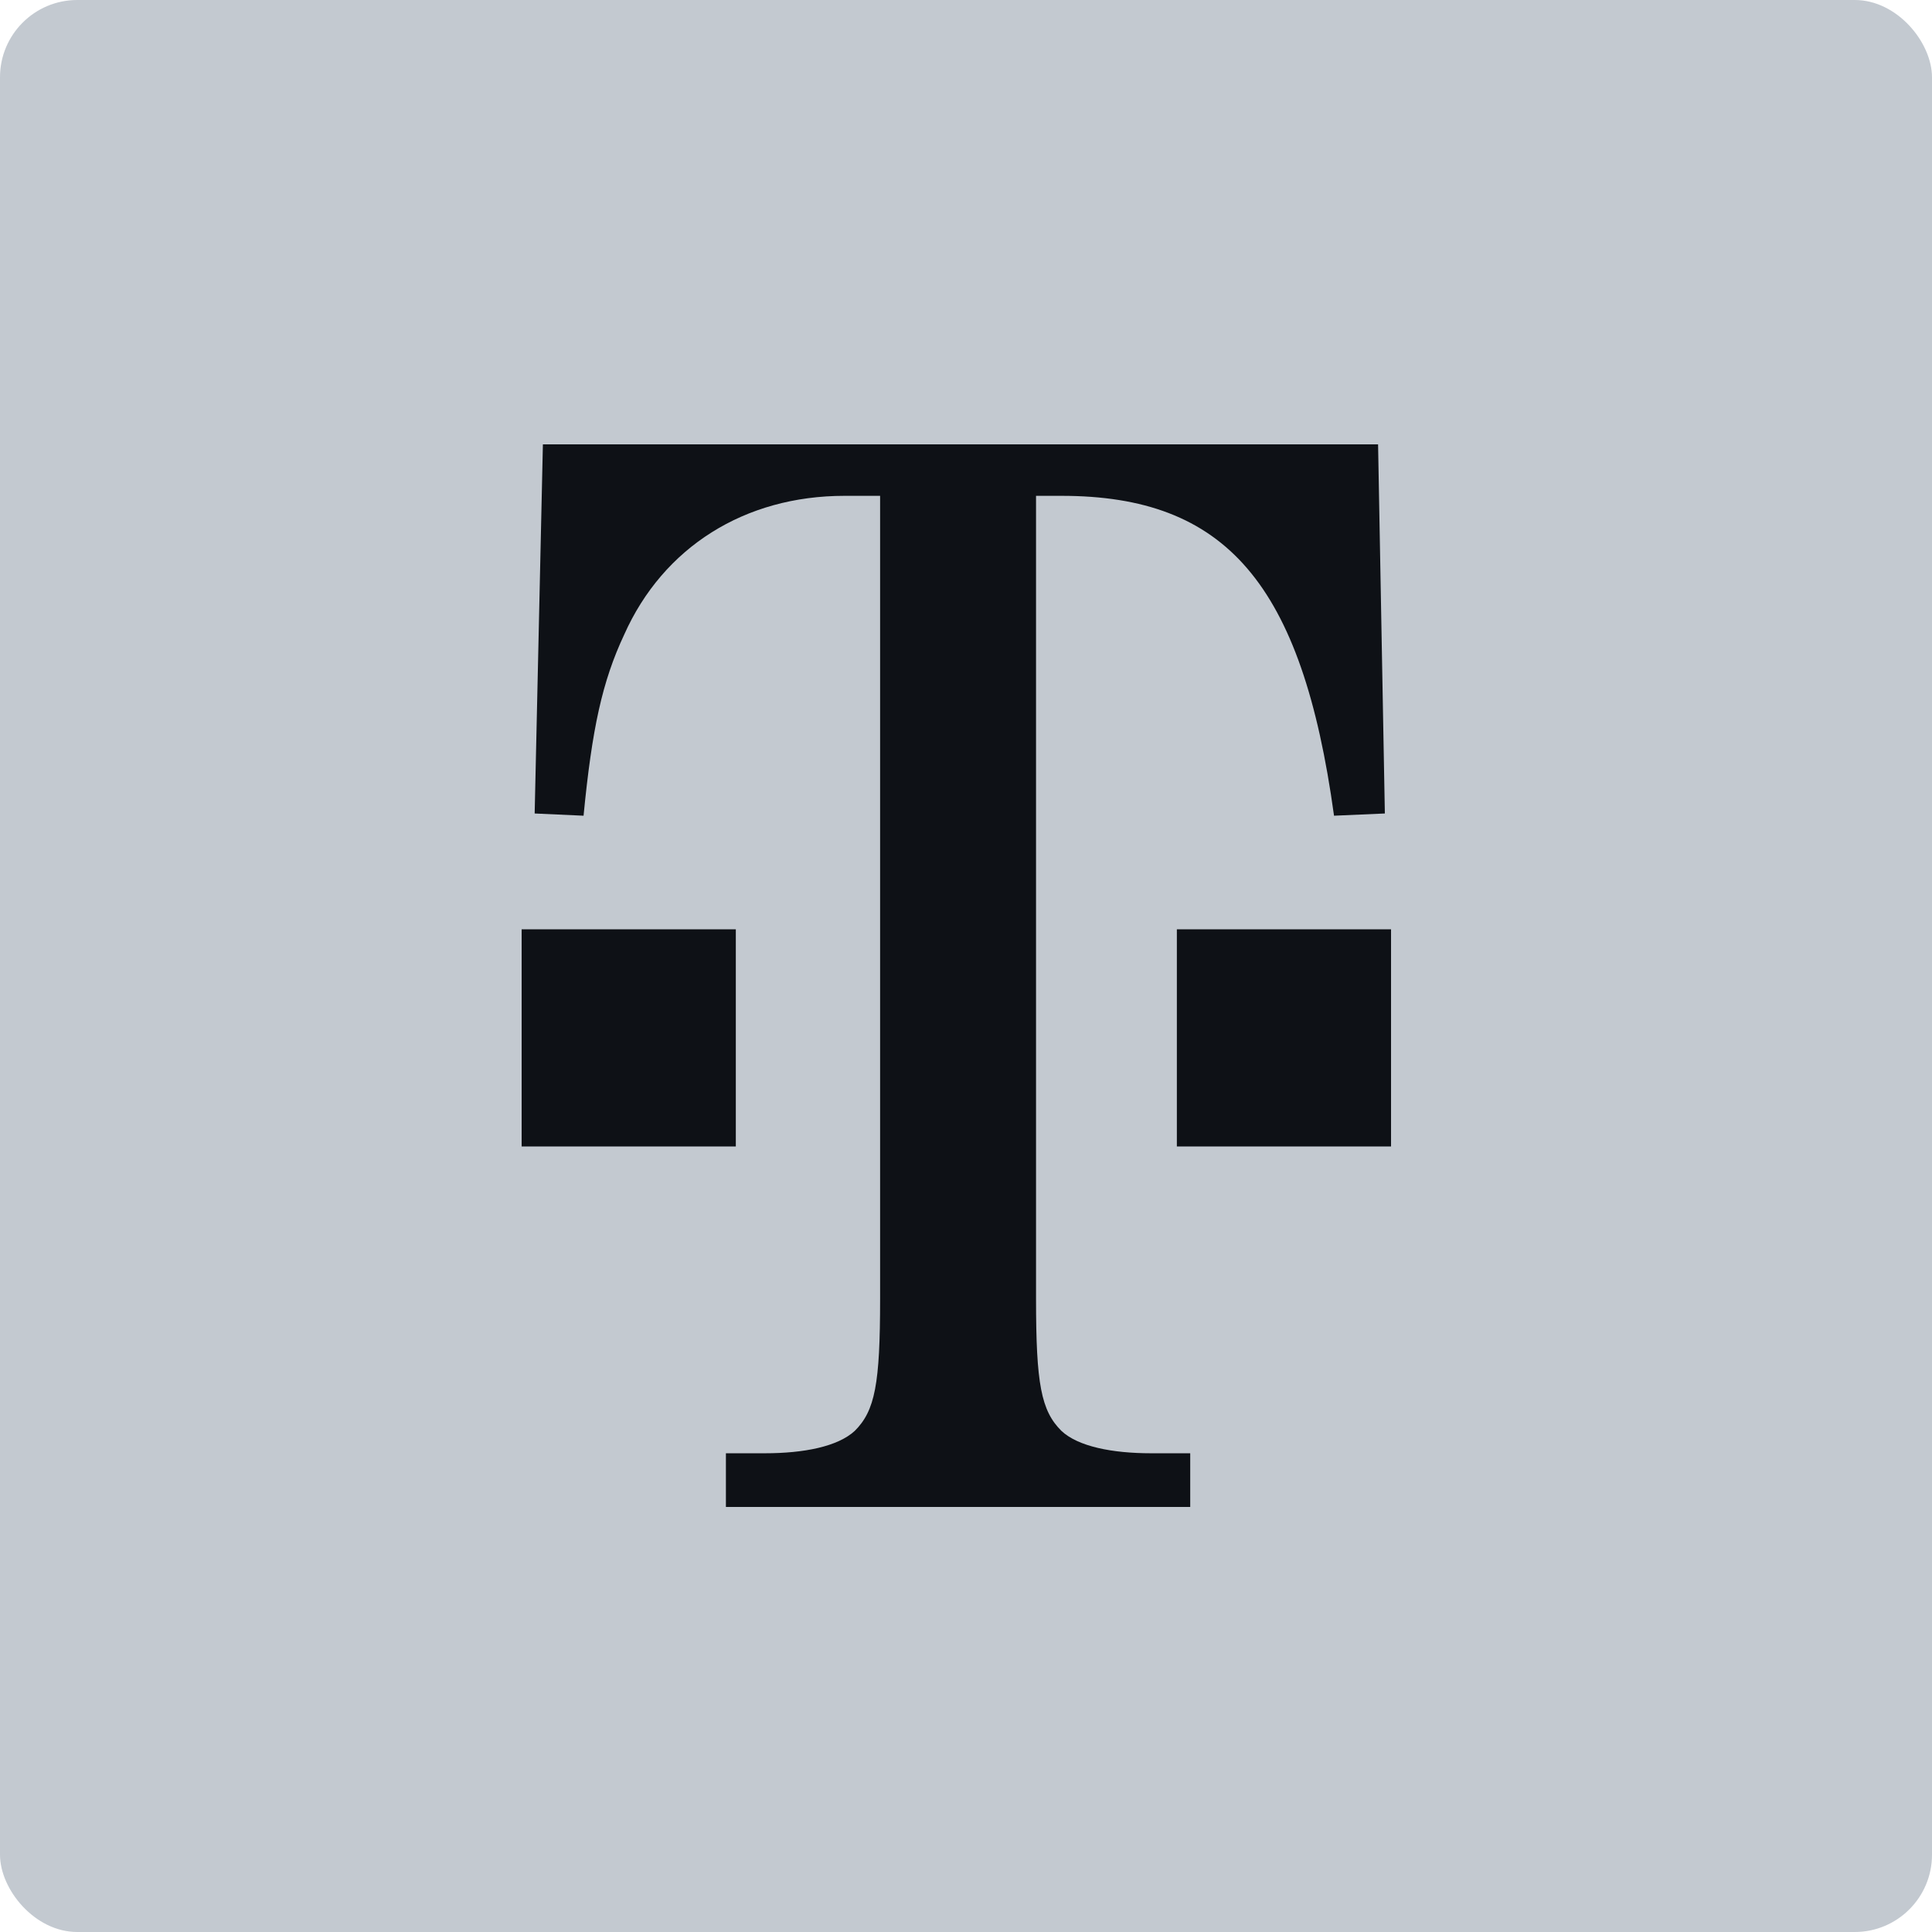 <svg width="100" height="100" viewBox="0 0 100 100" fill="none" xmlns="http://www.w3.org/2000/svg">
<rect width="100" height="100" rx="4" fill="#C3C9D0"/>
<path d="M72 48.101H60.914V59.341H72V48.101Z" fill="#0E1116"/>
<path d="M38.086 48.101H27V59.341H38.086V48.101Z" fill="#0E1116"/>
<path d="M53.624 25.664H54.94C63.435 25.664 67.395 30.179 69.049 42.221L71.68 42.106L71.329 23H28.1L27.674 42.106L30.205 42.221C30.644 37.706 31.17 35.274 32.311 32.842C34.328 28.326 38.538 25.664 43.713 25.664H45.554V67.232C45.554 71.632 45.292 73.021 44.24 74.064C43.362 74.874 41.608 75.221 39.59 75.221H37.573V78H61.606V75.221H59.577C57.572 75.221 55.805 74.873 54.941 74.064C53.888 73.021 53.625 71.631 53.625 67.232V25.664" fill="#0E1116"/>
</svg>

